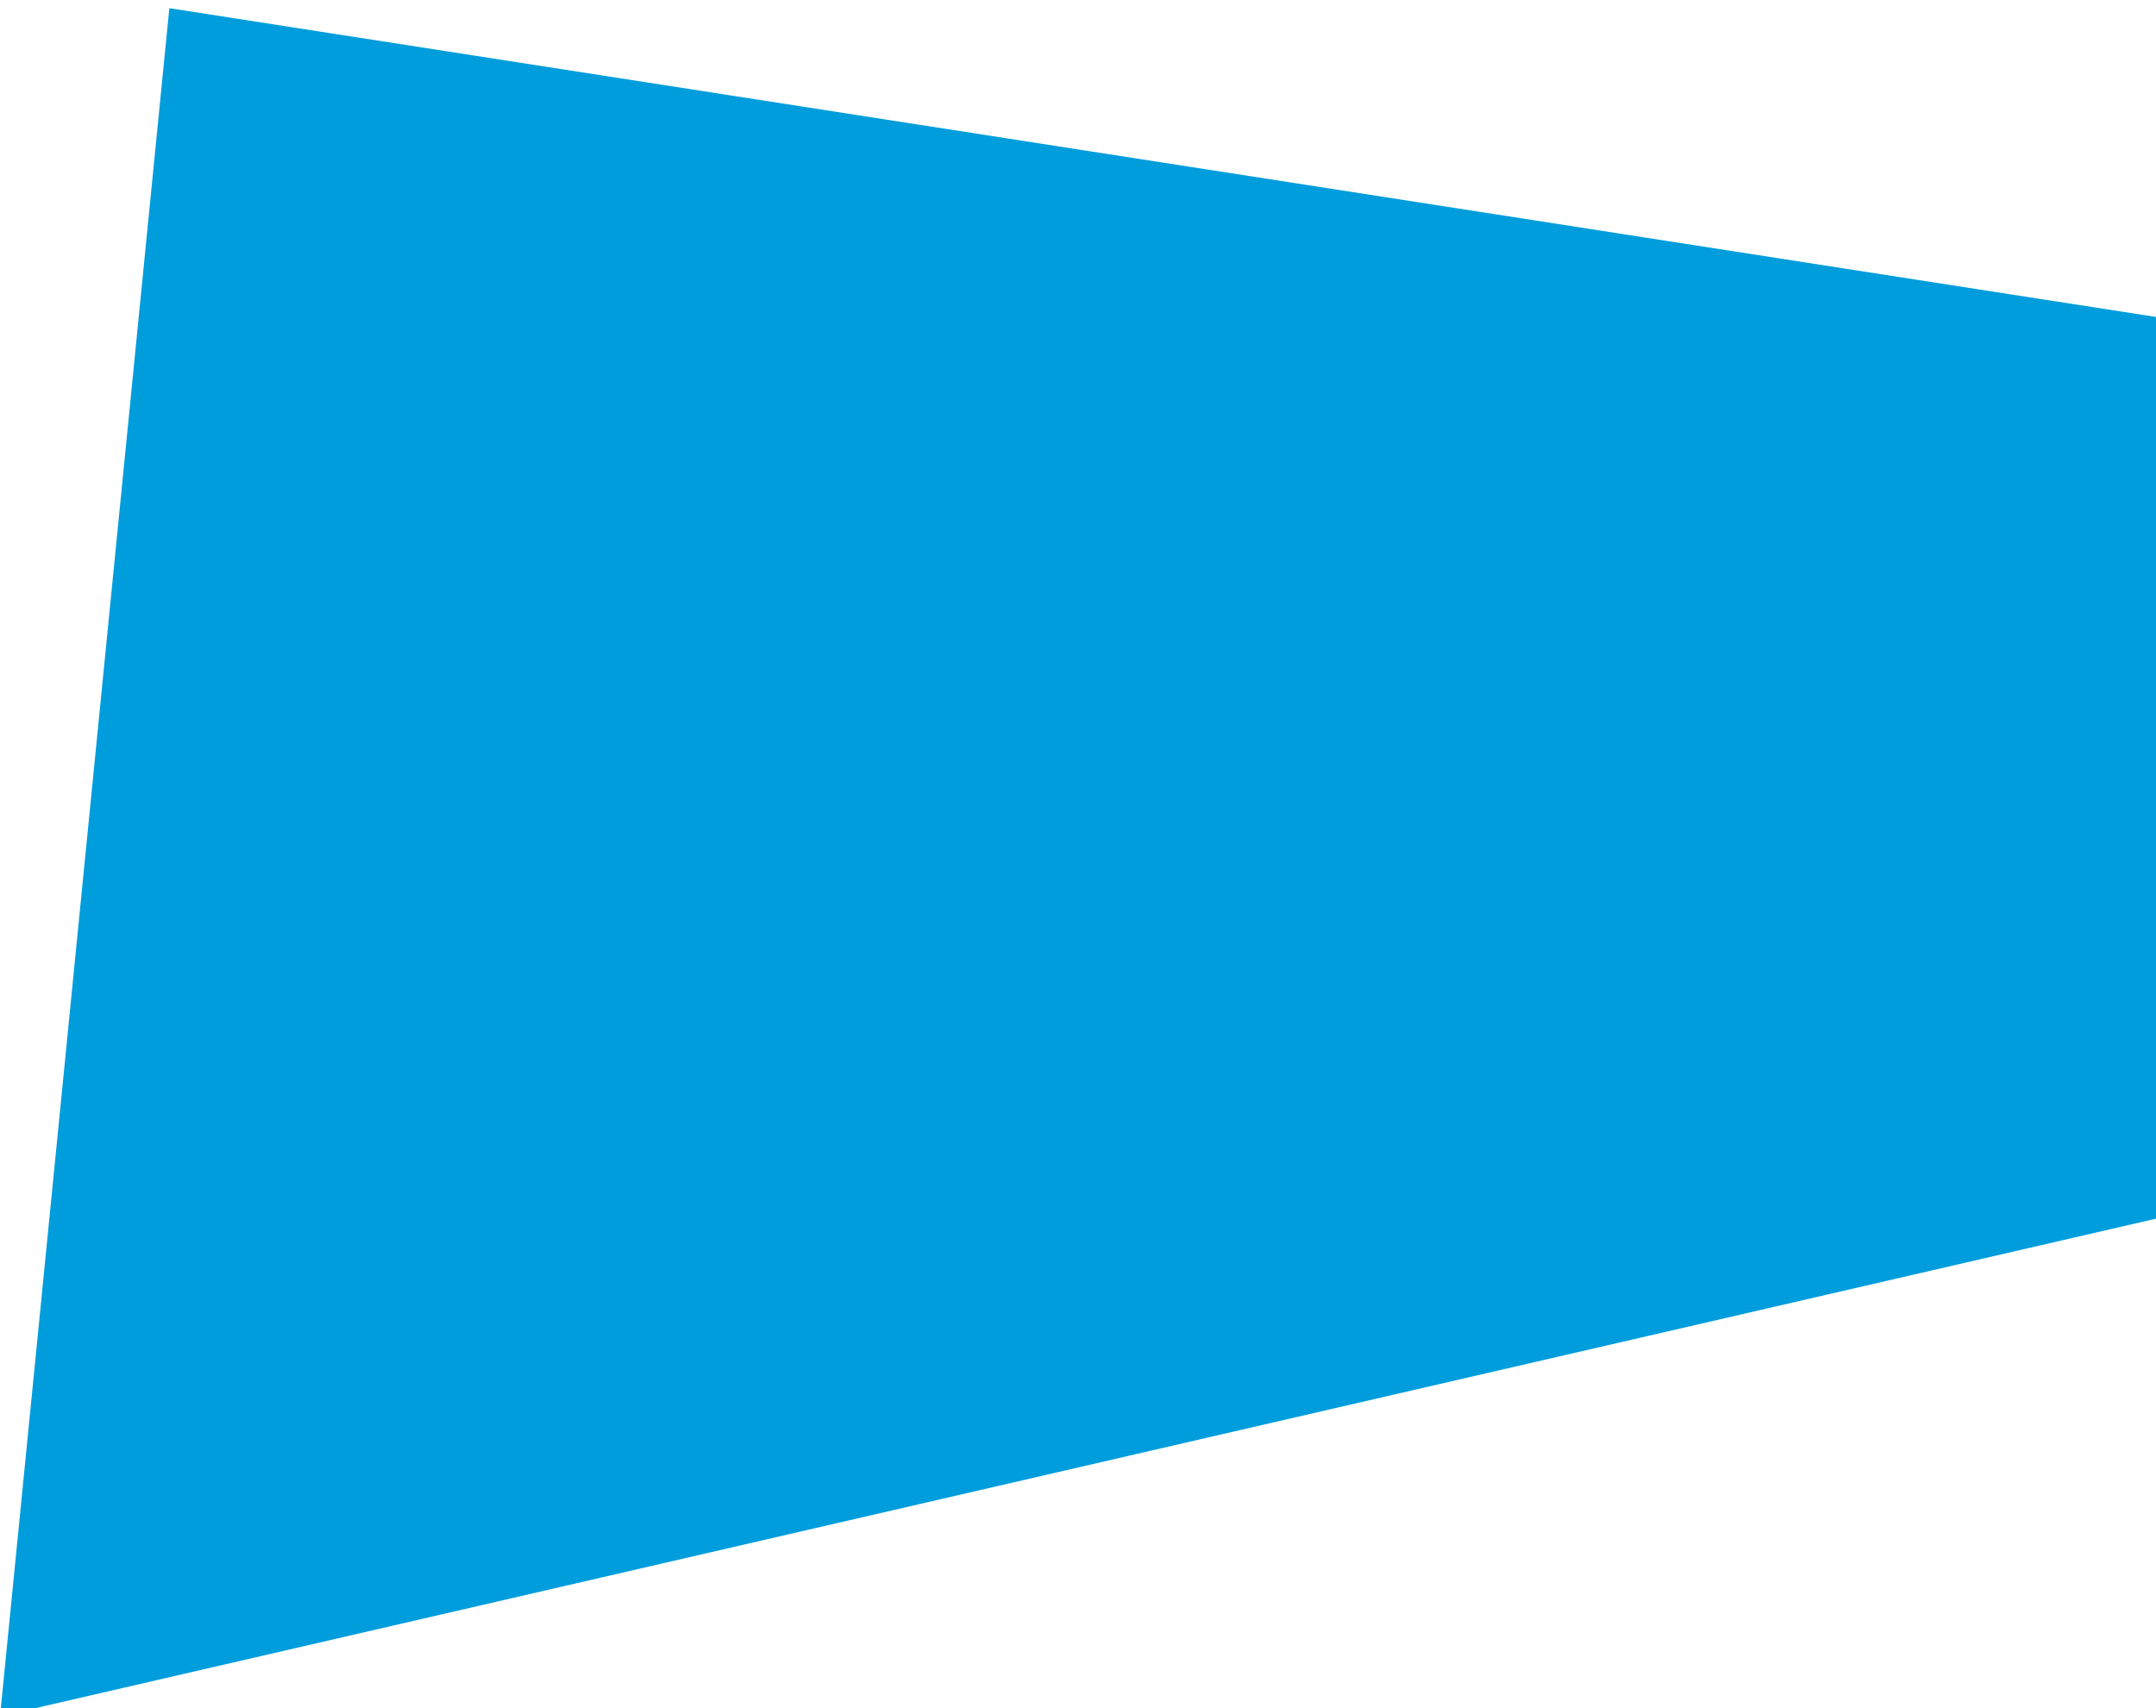 <?xml version="1.0" encoding="utf-8"?>
<!-- Generator: Adobe Illustrator 15.1.0, SVG Export Plug-In . SVG Version: 6.00 Build 0)  -->
<!DOCTYPE svg PUBLIC "-//W3C//DTD SVG 1.1//EN" "http://www.w3.org/Graphics/SVG/1.1/DTD/svg11.dtd">
<svg version="1.1" id="Layer_1" xmlns="http://www.w3.org/2000/svg" xmlns:xlink="http://www.w3.org/1999/xlink" x="0px" y="0px"
	 width="131.553px" height="104.25px" viewBox="0 0 131.553 104.25" enable-background="new 0 0 131.553 104.25"
	 xml:space="preserve">
<polygon fill="#009DDC" points="131.553,19.344 10.332,0.5 0,104.75 131.553,74.378 "/>
</svg>
